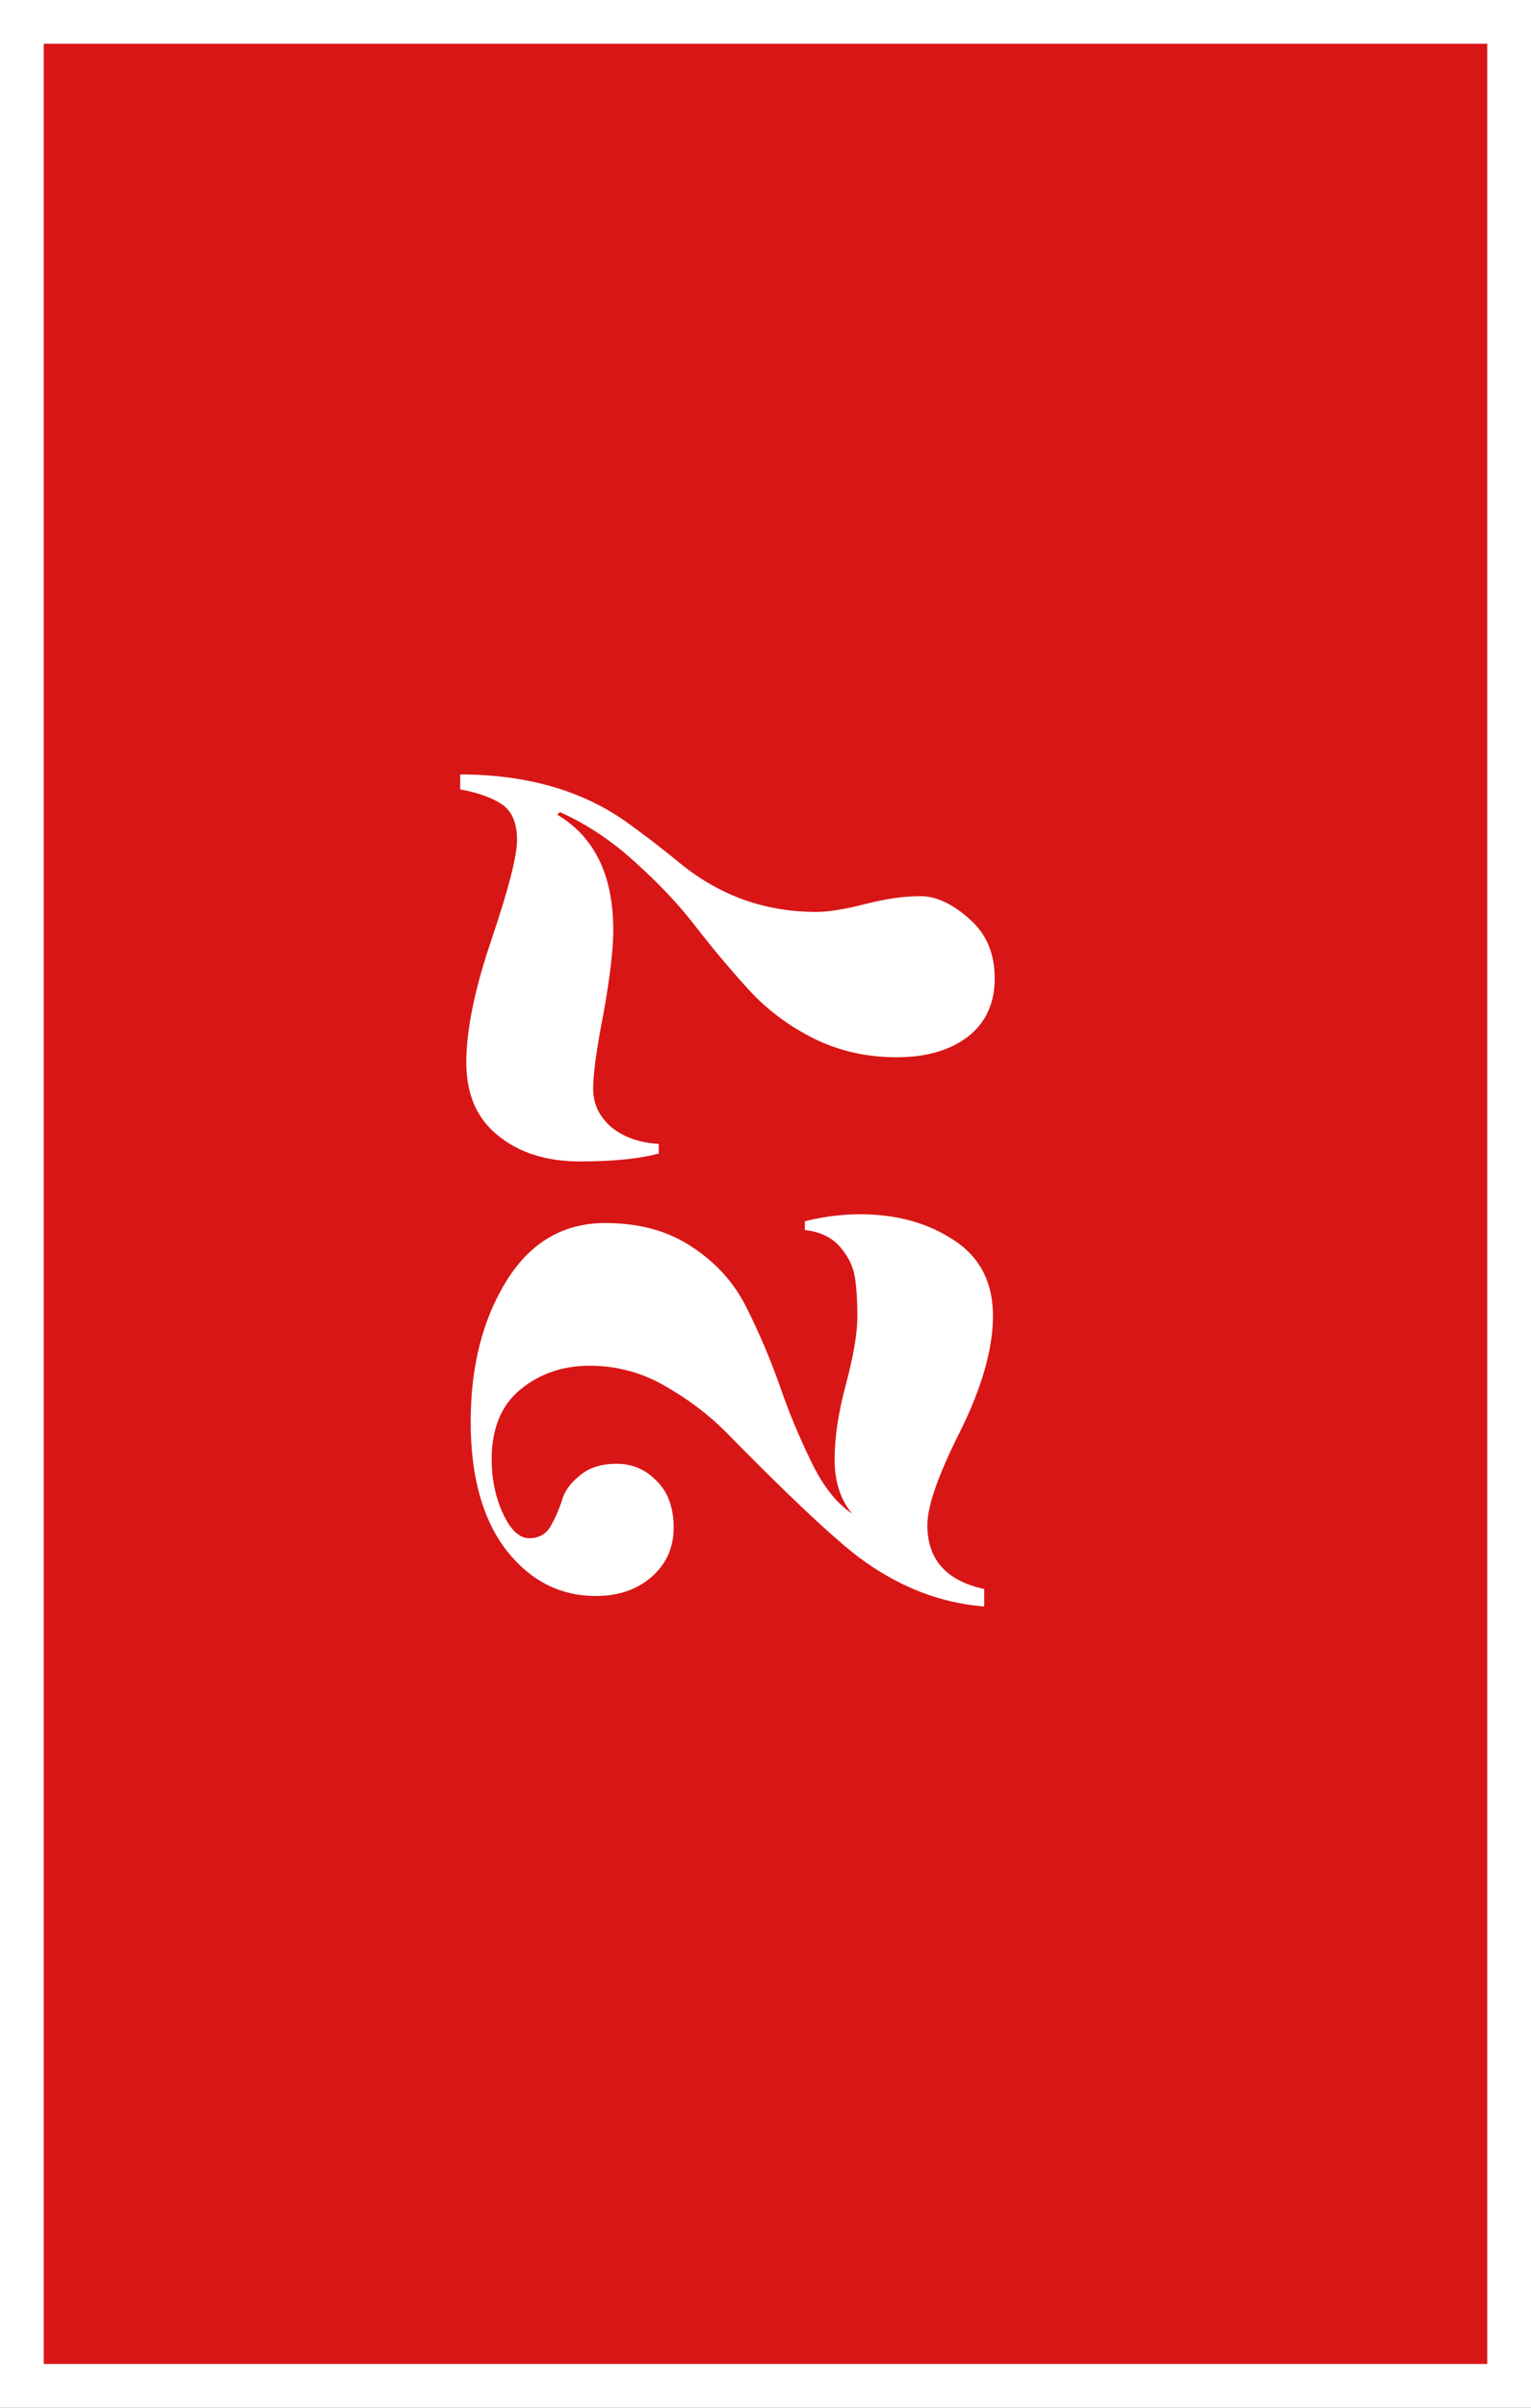<svg width="70" height="110" viewBox="0 0 70 110" fill="none" xmlns="http://www.w3.org/2000/svg">
<rect x="0" y="0" width="70" height="110" fill="#333333" stroke="none"/>
<rect x="1" y="1" width="68" height="108" fill="#D81616" stroke="white" stroke-width="2"/>
<path d="M39.32 55.475C41 55.475 42.44 55.875 43.64 56.675C44.813 57.448 45.4 58.595 45.4 60.115C45.4 61.608 44.907 63.355 43.92 65.355C42.907 67.355 42.4 68.795 42.4 69.675C42.4 71.248 43.267 72.221 45 72.595L45 73.395C42.973 73.235 41.067 72.488 39.28 71.155C38.08 70.248 36.04 68.328 33.16 65.395C32.387 64.621 31.467 63.928 30.4 63.315C29.333 62.701 28.187 62.395 26.96 62.395C25.733 62.395 24.68 62.755 23.8 63.475C22.92 64.195 22.48 65.261 22.48 66.675C22.48 67.581 22.653 68.408 23 69.155C23.347 69.901 23.747 70.275 24.2 70.275C24.627 70.275 24.947 70.101 25.16 69.755C25.373 69.381 25.547 68.995 25.68 68.595C25.787 68.168 26.053 67.781 26.48 67.435C26.907 67.061 27.48 66.875 28.2 66.875C28.92 66.875 29.533 67.141 30.04 67.675C30.547 68.181 30.8 68.888 30.8 69.795C30.8 70.701 30.467 71.448 29.8 72.035C29.133 72.621 28.28 72.915 27.24 72.915C25.613 72.915 24.253 72.221 23.16 70.835C22.067 69.421 21.52 67.461 21.52 64.955C21.52 62.421 22.067 60.275 23.16 58.515C24.253 56.755 25.76 55.875 27.68 55.875C29.253 55.875 30.587 56.248 31.68 56.995C32.773 57.715 33.6 58.648 34.16 59.795C34.72 60.915 35.213 62.075 35.64 63.275C36.04 64.448 36.52 65.608 37.08 66.755C37.613 67.875 38.24 68.675 38.96 69.155C38.427 68.515 38.16 67.688 38.16 66.675C38.16 65.661 38.333 64.515 38.68 63.235C39.027 61.928 39.2 60.901 39.2 60.155C39.2 59.408 39.16 58.795 39.08 58.315C39 57.835 38.773 57.381 38.4 56.955C38.027 56.528 37.493 56.275 36.8 56.195L36.8 55.795C37.653 55.581 38.493 55.475 39.32 55.475Z" fill="white"/>
<path d="M28.04 42.502C28.04 43.355 27.893 44.609 27.6 46.262C27.28 47.889 27.12 49.049 27.12 49.742C27.12 50.435 27.4 51.022 27.96 51.502C28.52 51.955 29.24 52.209 30.12 52.262L30.12 52.702C29.213 52.942 28.013 53.062 26.52 53.062C25 53.062 23.76 52.675 22.8 51.902C21.813 51.129 21.32 50.009 21.32 48.542C21.32 47.049 21.707 45.169 22.48 42.902C23.253 40.609 23.64 39.102 23.64 38.382C23.64 37.635 23.427 37.102 23 36.782C22.547 36.462 21.893 36.222 21.04 36.062L21.04 35.382C24.08 35.382 26.627 36.115 28.68 37.582C29.533 38.195 30.347 38.822 31.12 39.462C32.933 40.929 35 41.662 37.32 41.662C37.88 41.662 38.627 41.542 39.56 41.302C40.493 41.062 41.333 40.942 42.08 40.942C42.8 40.942 43.547 41.289 44.32 41.982C45.093 42.649 45.48 43.555 45.48 44.702C45.48 45.822 45.08 46.702 44.28 47.342C43.453 47.982 42.36 48.302 41 48.302C39.64 48.302 38.387 48.022 37.24 47.462C36.067 46.875 35.067 46.129 34.24 45.222C33.413 44.315 32.627 43.382 31.88 42.422C31.133 41.435 30.213 40.449 29.12 39.462C28.027 38.449 26.853 37.662 25.6 37.102L25.48 37.222C27.187 38.235 28.04 39.995 28.04 42.502Z" fill="white"/>
</svg>
